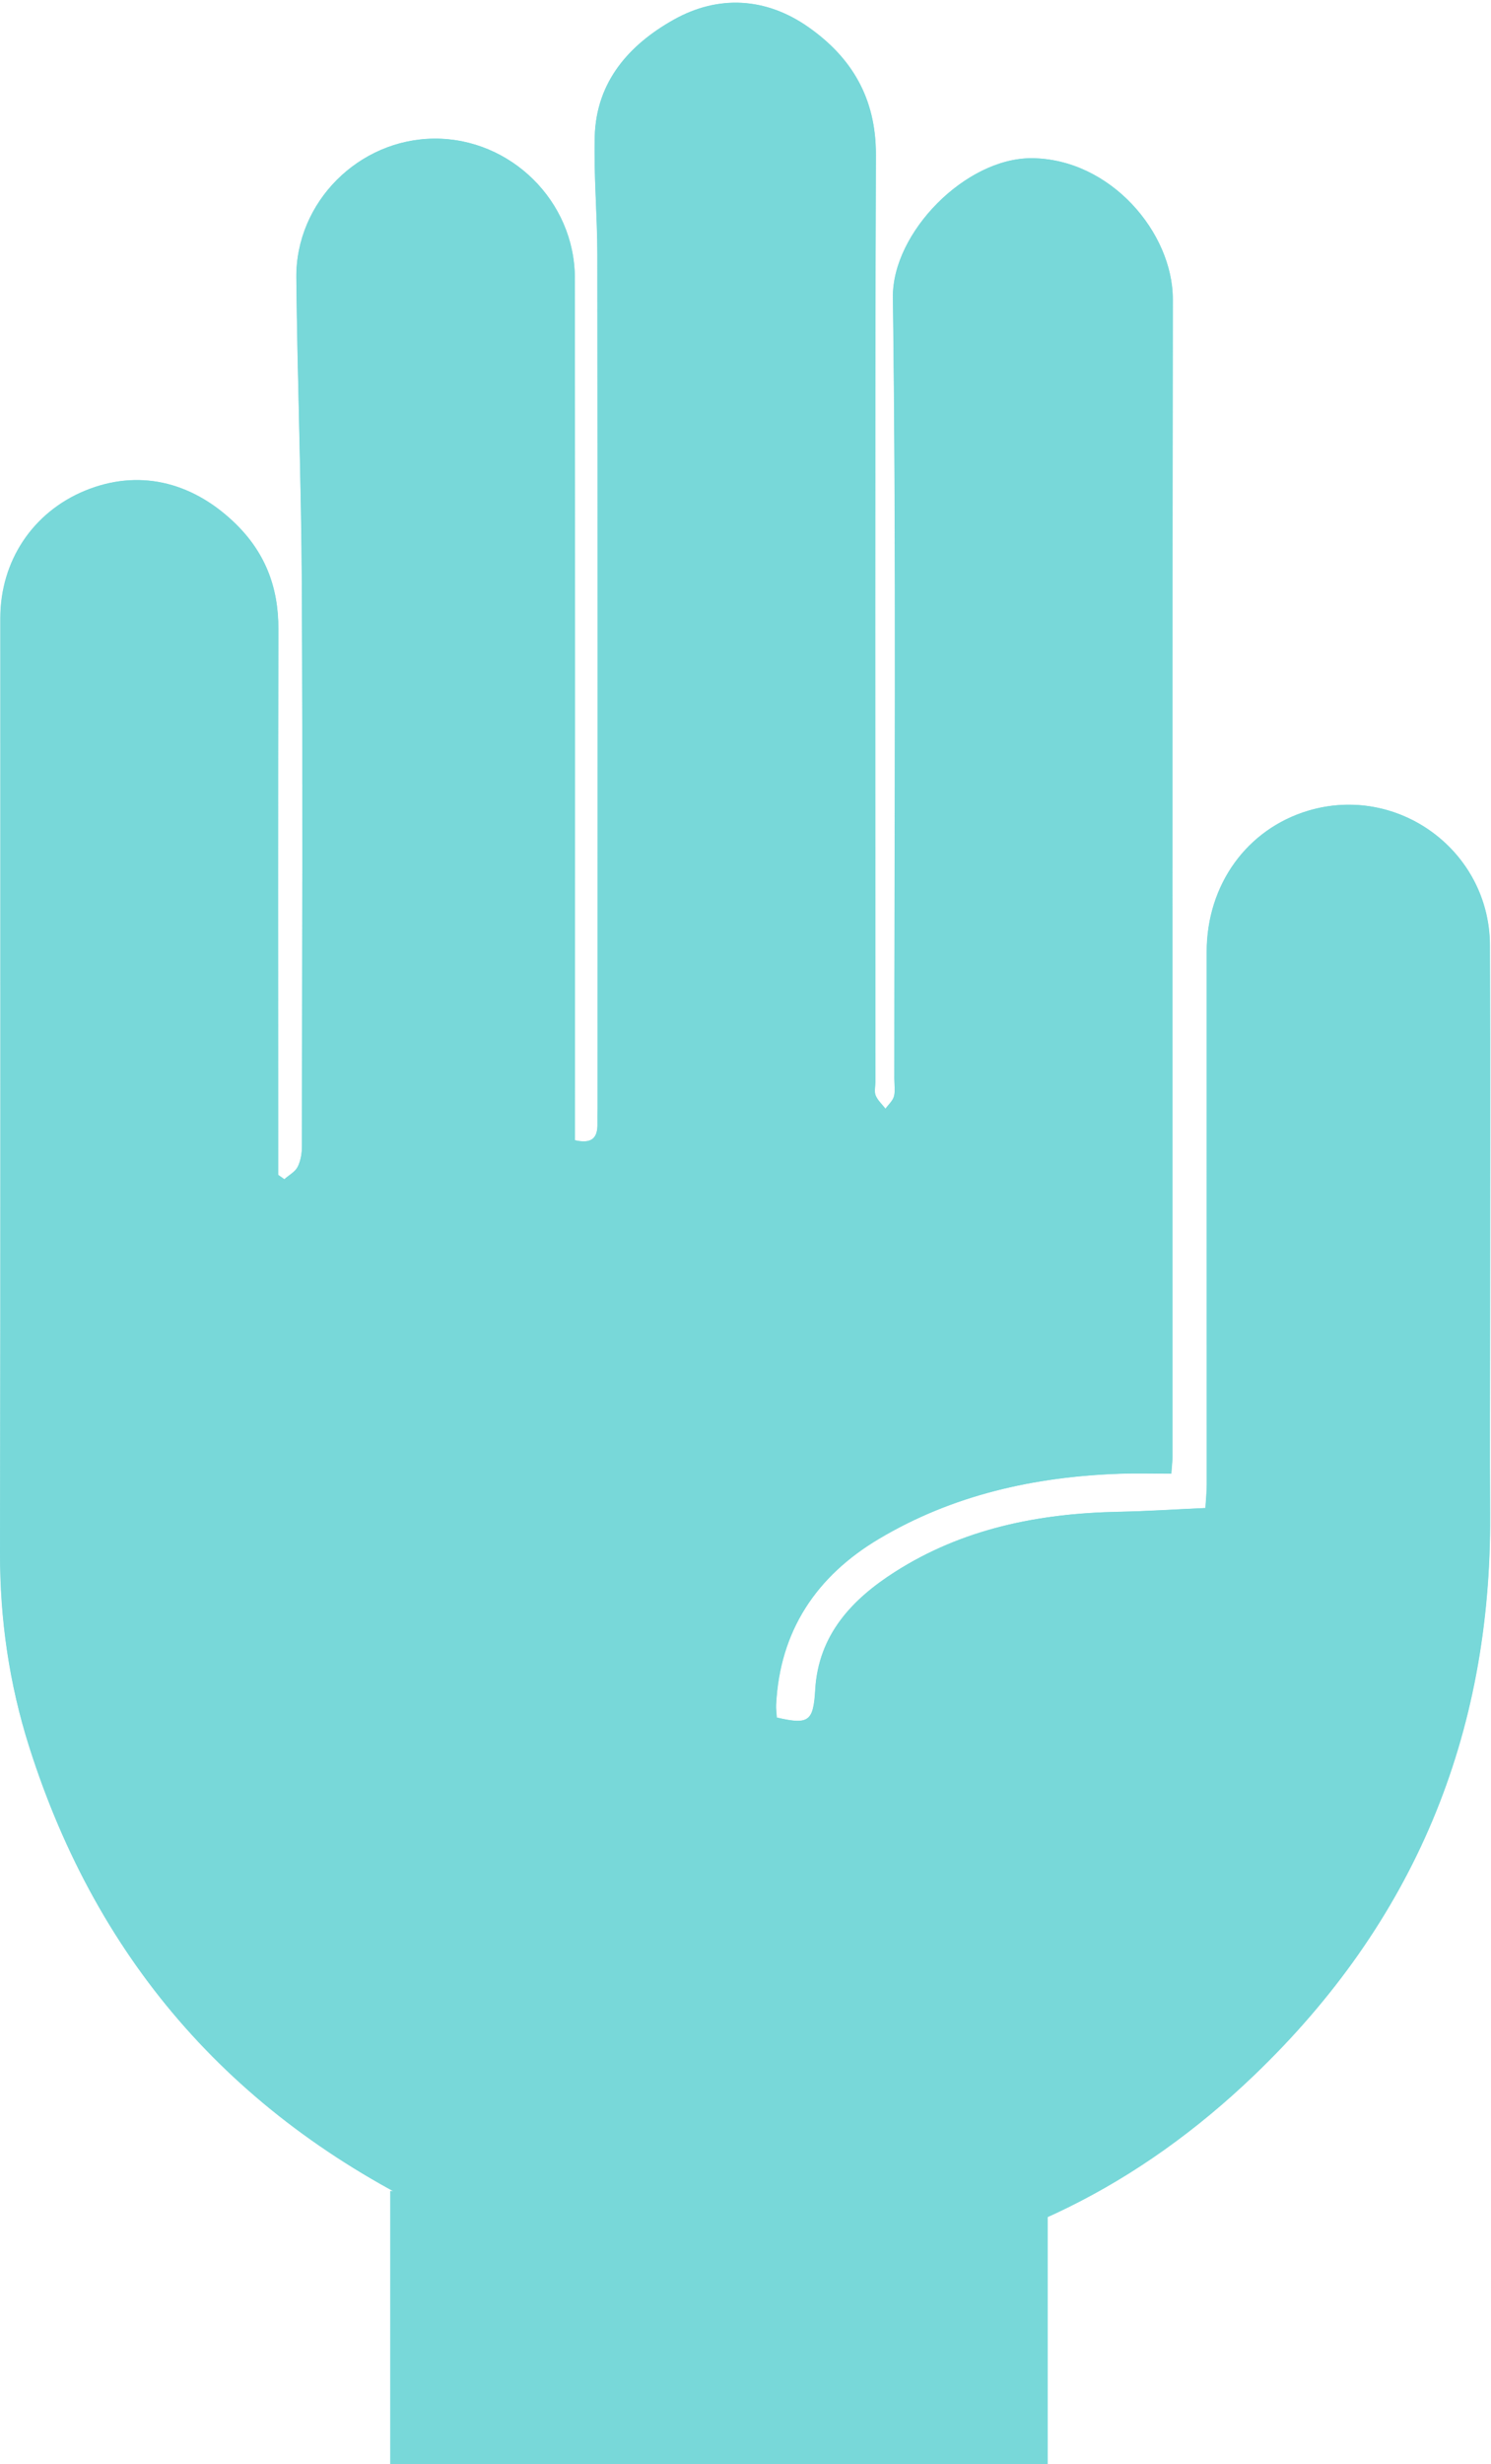 <svg width="322" height="532" viewBox="0 0 322 532" fill="none" xmlns="http://www.w3.org/2000/svg">
<g opacity="0.8">
<path d="M61.41 254.58C60.97 254.27 60.53 253.96 60.09 253.65C60.09 251.86 60.09 250.07 60.09 248.28C60.09 210.79 60.03 173.29 60.13 135.8C60.16 126.6 57.17 119 50.41 112.62C41.13 103.87 29.75 101.29 18.42 105.94C7.16 110.56 0.1 121.1 0.1 133.47C0.08 200.76 0.16 268.05 0.04 335.35C0.02 349.61 2.02 363.5 6.3 377.02C21.26 424.26 51.36 457.9 96.41 478.84C124.56 491.93 154.14 493.75 183.82 490.32C217.24 486.47 246.23 471.63 270.82 448.06C305.39 414.93 322.1 374.66 321.82 327.03C321.74 312.9 321.81 298.77 321.81 284.64C321.81 257.78 321.9 230.92 321.78 204.06C321.69 183.7 301.97 169.22 282.53 175.04C269.34 179 260.64 191 260.63 205.45C260.61 243.78 260.64 282.12 260.64 320.45C260.64 322.06 260.46 323.67 260.35 325.57C253.81 325.87 247.7 326.27 241.58 326.39C224.38 326.72 207.91 330.02 193.25 339.4C184.06 345.28 176.79 352.94 176.09 364.75C175.68 371.64 174.75 372.41 167.78 370.81C167.73 369.92 167.58 368.96 167.63 368.01C168.42 352 176.38 340.24 189.81 332.24C205.75 322.75 223.35 318.82 241.75 318.17C245.46 318.04 249.18 318.15 252.97 318.15C253.1 316.31 253.23 315.35 253.23 314.39C253.24 231.15 253.17 147.91 253.3 64.67C253.32 50.18 239.75 34.27 222.83 34.17C208.56 34.09 192.68 50.25 192.86 64.23C193.61 120.46 193.17 176.71 193.17 232.95C193.17 234.21 193.4 235.54 193.08 236.71C192.81 237.69 191.88 238.49 191.25 239.37C190.52 238.43 189.57 237.58 189.13 236.53C188.78 235.69 189.06 234.6 189.06 233.62C189.06 166.89 188.94 100.16 189.17 33.42C189.21 21.24 183.96 12.41 174.53 5.83C165.4 -0.55 155.13 -1.11 145.55 4.25C135.97 9.61 128.78 17.6 128.46 29.45C128.23 37.96 129.01 46.49 129.02 55.01C129.08 116.42 129.05 177.85 129.05 239.26C129.05 240.38 129.02 241.5 129.04 242.62C129.11 245.66 127.82 247.04 124.18 246.18C124.18 244.45 124.18 242.67 124.18 240.89C124.18 180.59 124.21 120.29 124.15 60C124.13 43.42 110.26 29.83 93.8 29.95C77.5 30.06 63.83 43.64 64.01 60.02C64.24 82.22 65.091 104.42 65.201 126.62C65.4 166.91 65.26 207.2 65.22 247.5C65.22 249 64.95 250.64 64.29 251.95C63.71 253.01 62.39 253.71 61.41 254.58Z" fill="#56CED0"/>
<path d="M61.41 254.58C62.39 253.71 63.71 253.01 64.27 251.92C64.94 250.61 65.2 248.97 65.2 247.47C65.25 207.18 65.39 166.89 65.18 126.59C65.07 104.39 64.22 82.19 63.99 59.99C63.82 43.61 77.49 30.03 93.78 29.92C110.24 29.81 124.11 43.4 124.13 59.97C124.2 120.27 124.16 180.56 124.16 240.86C124.16 242.64 124.16 244.42 124.16 246.15C127.8 247.01 129.09 245.63 129.02 242.59C129 241.47 129.03 240.35 129.03 239.23C129.03 177.82 129.06 116.39 129 54.98C128.99 46.46 128.21 37.93 128.44 29.42C128.76 17.57 135.95 9.58 145.53 4.22C155.11 -1.14 165.38 -0.58 174.51 5.8C183.93 12.38 189.19 21.21 189.14 33.39C188.91 100.12 189.03 166.86 189.03 233.59C189.03 234.57 188.75 235.66 189.1 236.5C189.54 237.56 190.49 238.41 191.22 239.35C191.85 238.47 192.78 237.67 193.05 236.69C193.37 235.52 193.13 234.19 193.13 232.93C193.13 176.69 193.57 120.44 192.82 64.21C192.64 50.23 208.53 34.07 222.79 34.15C239.72 34.25 253.29 50.16 253.26 64.65C253.13 147.89 253.2 231.13 253.19 314.37C253.19 315.33 253.06 316.29 252.93 318.13C249.14 318.13 245.42 318.02 241.71 318.15C223.31 318.8 205.7 322.73 189.77 332.22C176.34 340.22 168.38 351.98 167.59 367.99C167.54 368.94 167.69 369.89 167.74 370.79C174.7 372.39 175.64 371.61 176.05 364.73C176.75 352.92 184.01 345.26 193.21 339.38C207.87 330 224.34 326.71 241.54 326.37C247.66 326.25 253.77 325.84 260.31 325.55C260.42 323.66 260.6 322.04 260.6 320.43C260.61 282.1 260.57 243.76 260.59 205.43C260.6 190.97 269.3 178.97 282.49 175.02C301.92 169.2 321.65 183.67 321.74 204.03C321.86 230.89 321.77 257.75 321.77 284.61C321.77 298.74 321.7 312.87 321.78 327C322.06 374.63 305.35 414.91 270.78 448.03C246.18 471.6 217.2 486.43 183.78 490.29C154.11 493.71 124.53 491.9 96.37 478.81C51.33 457.86 21.22 424.23 6.26 376.99C1.98 363.47 -0.03 349.58 0 335.32C0.12 268.03 0.04 200.73 0.06 133.44C0.06 121.06 7.12 110.53 18.38 105.91C29.71 101.26 41.1 103.83 50.37 112.59C57.13 118.97 60.12 126.57 60.09 135.77C59.99 173.26 60.05 210.76 60.05 248.25C60.05 250.04 60.05 251.83 60.05 253.63C60.53 253.96 60.97 254.27 61.41 254.58Z" fill="#56CED0"/>
<path d="M226.27 473H84.27V532H226.27V473Z" fill="#56CED0"/>
</g>
</svg>
